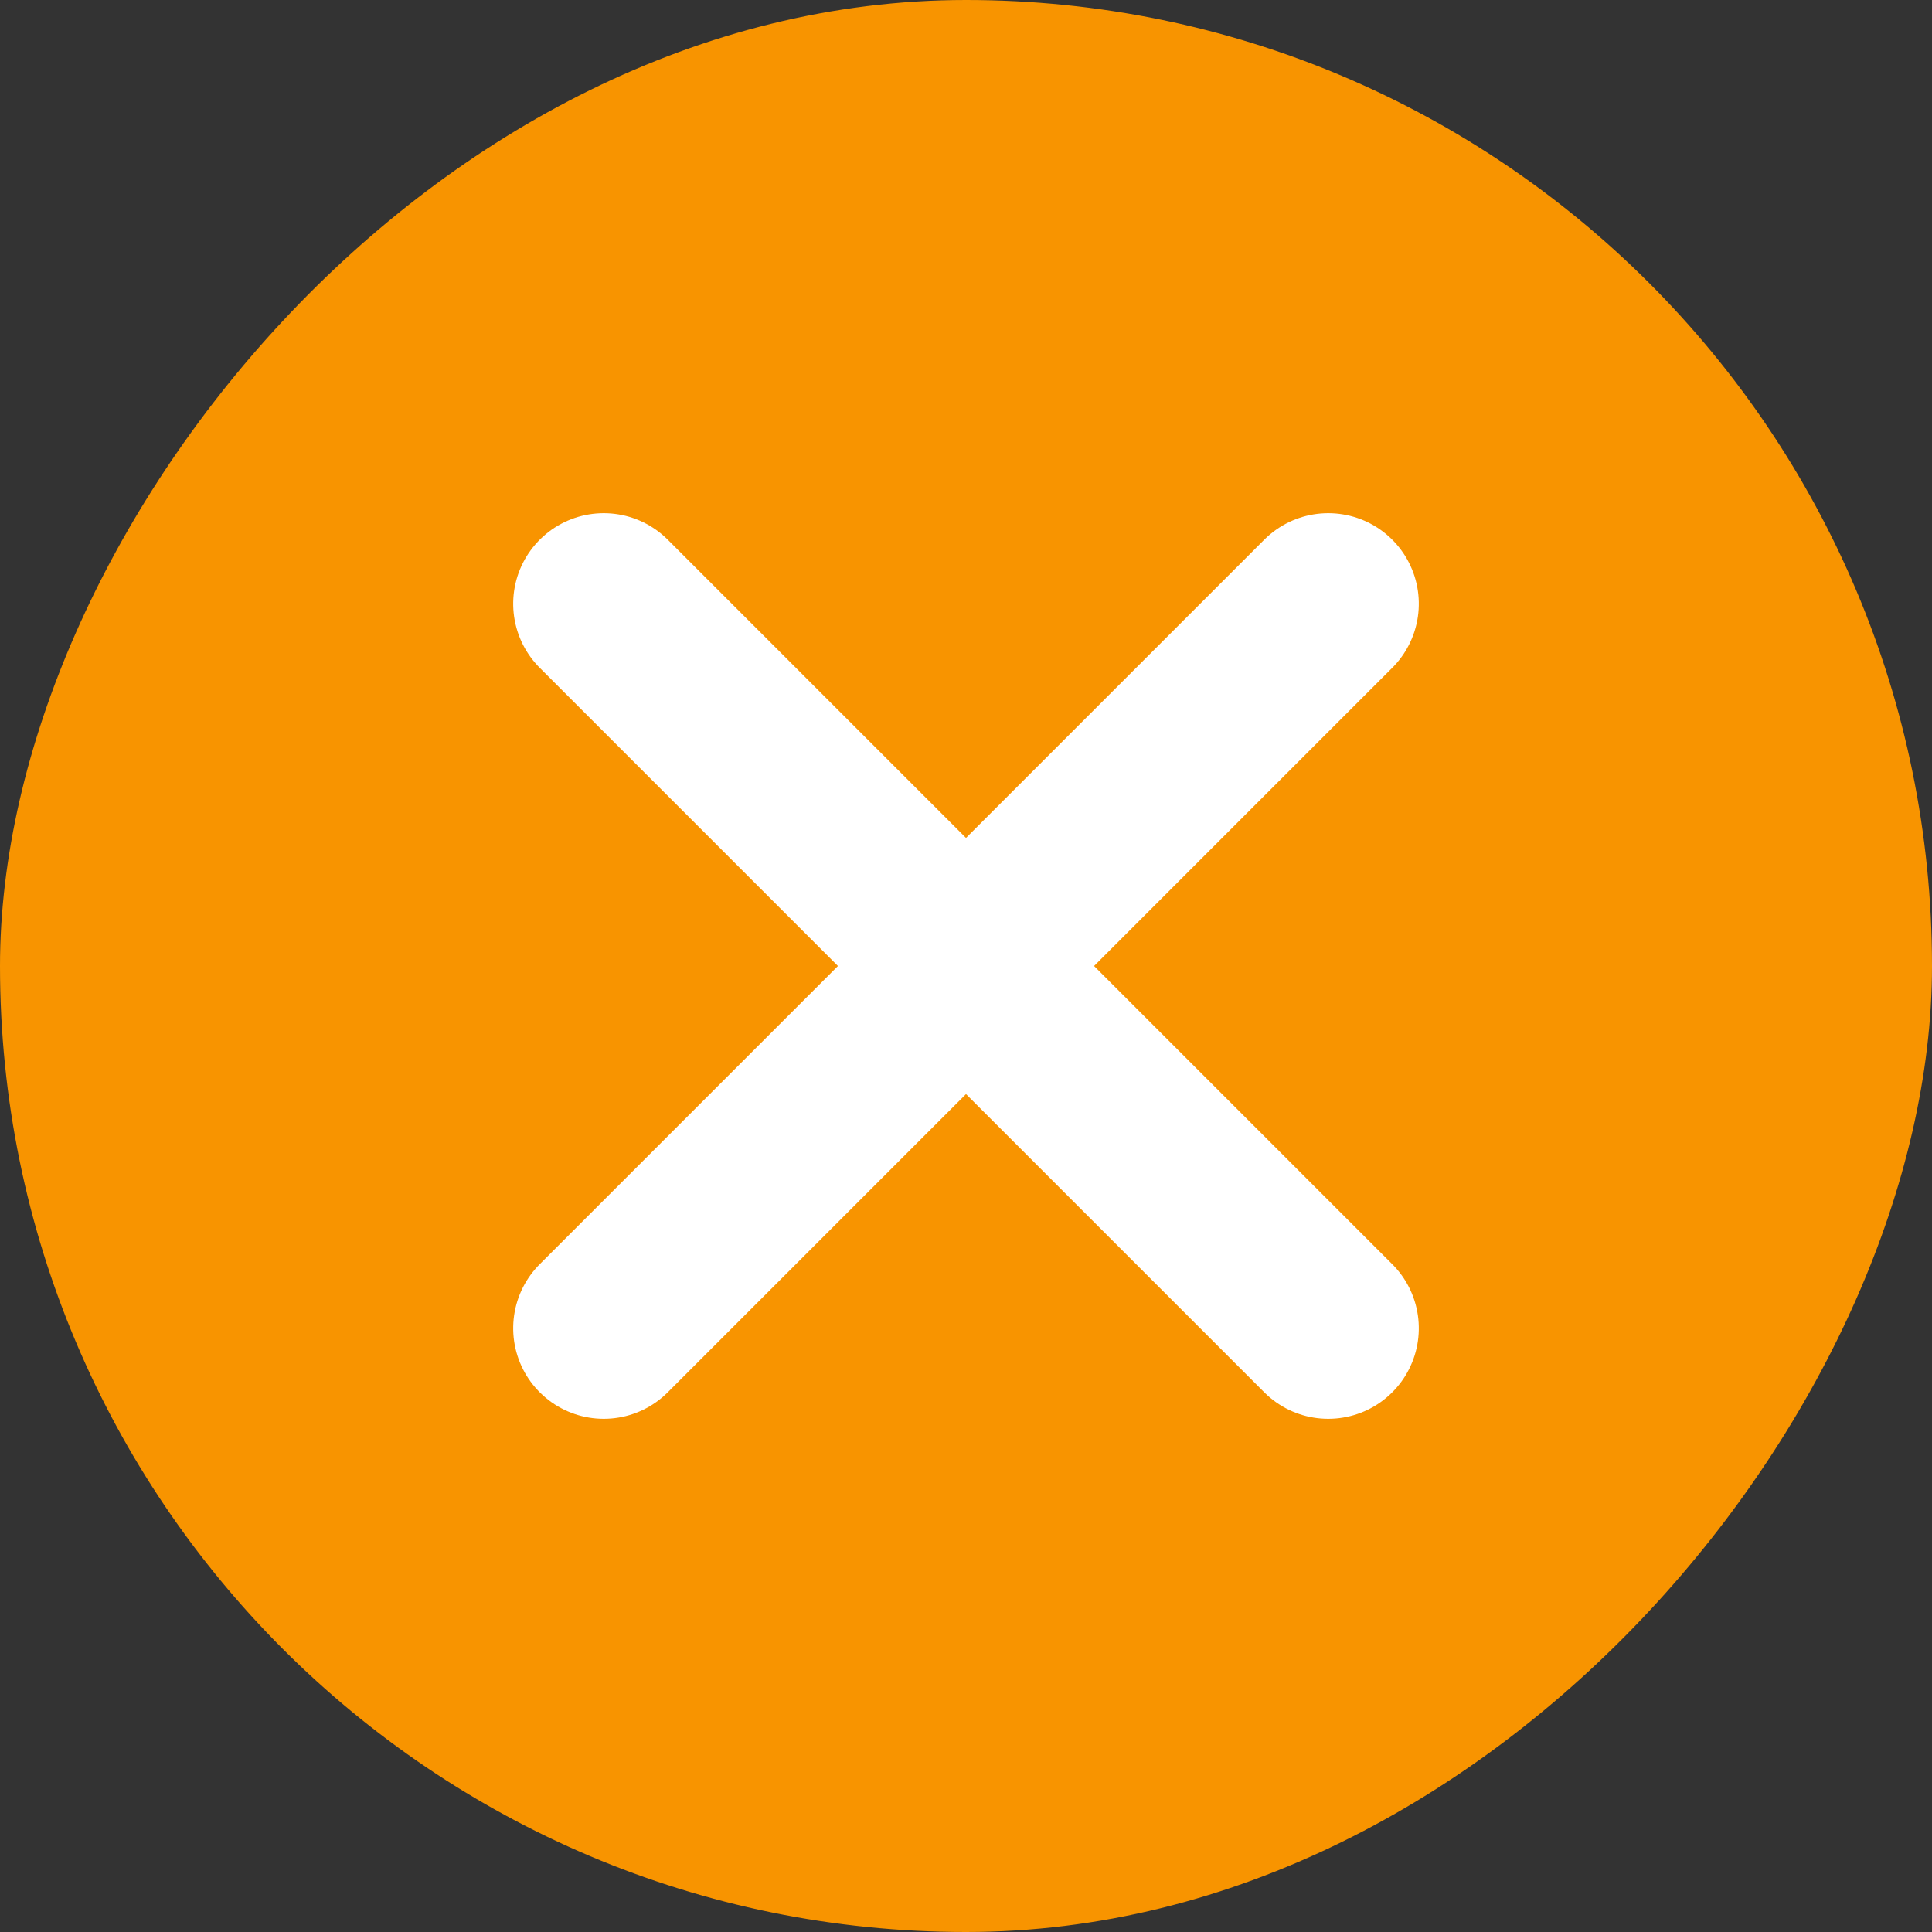 <svg width="32px" height="32px" viewBox="0 0 32 32" version="1.1" xmlns="http://www.w3.org/2000/svg" xmlns:xlink="http://www.w3.org/1999/xlink">
    <rect x="0" y="0" width="32" height="32" fill="#333333" stroke="none"/>
    <g id="Design" stroke="none" stroke-width="1" fill="none" fill-rule="evenodd">
        <g id="Get-a-demo-pop-up-01" transform="translate(-1048, -166)">
            <g id="close-btn" transform="translate(1048, 166)">
                <rect id="Rectangle-12-Copy-2" fill="#F89400" transform="translate(16, 16) scale(1, -1) translate(-16, -16) " x="0" y="0" width="32" height="32" rx="16"></rect>
                <g id="Group-21-Copy-6" transform="translate(16, 16) rotate(90) translate(-16, -16) translate(10, 10)" stroke="#FFFFFF" stroke-linecap="round" stroke-linejoin="round" stroke-width="3">
                    <polyline id="Path-12-Copy" points="0 0 6 6 0 12"></polyline>
                    <polyline id="Path-12-Copy" transform="translate(9, 6) scale(-1, -1) translate(-9, -6) " points="6 0 12 6 6 12"></polyline>
                </g>
            </g>
        </g>
    </g>
</svg>